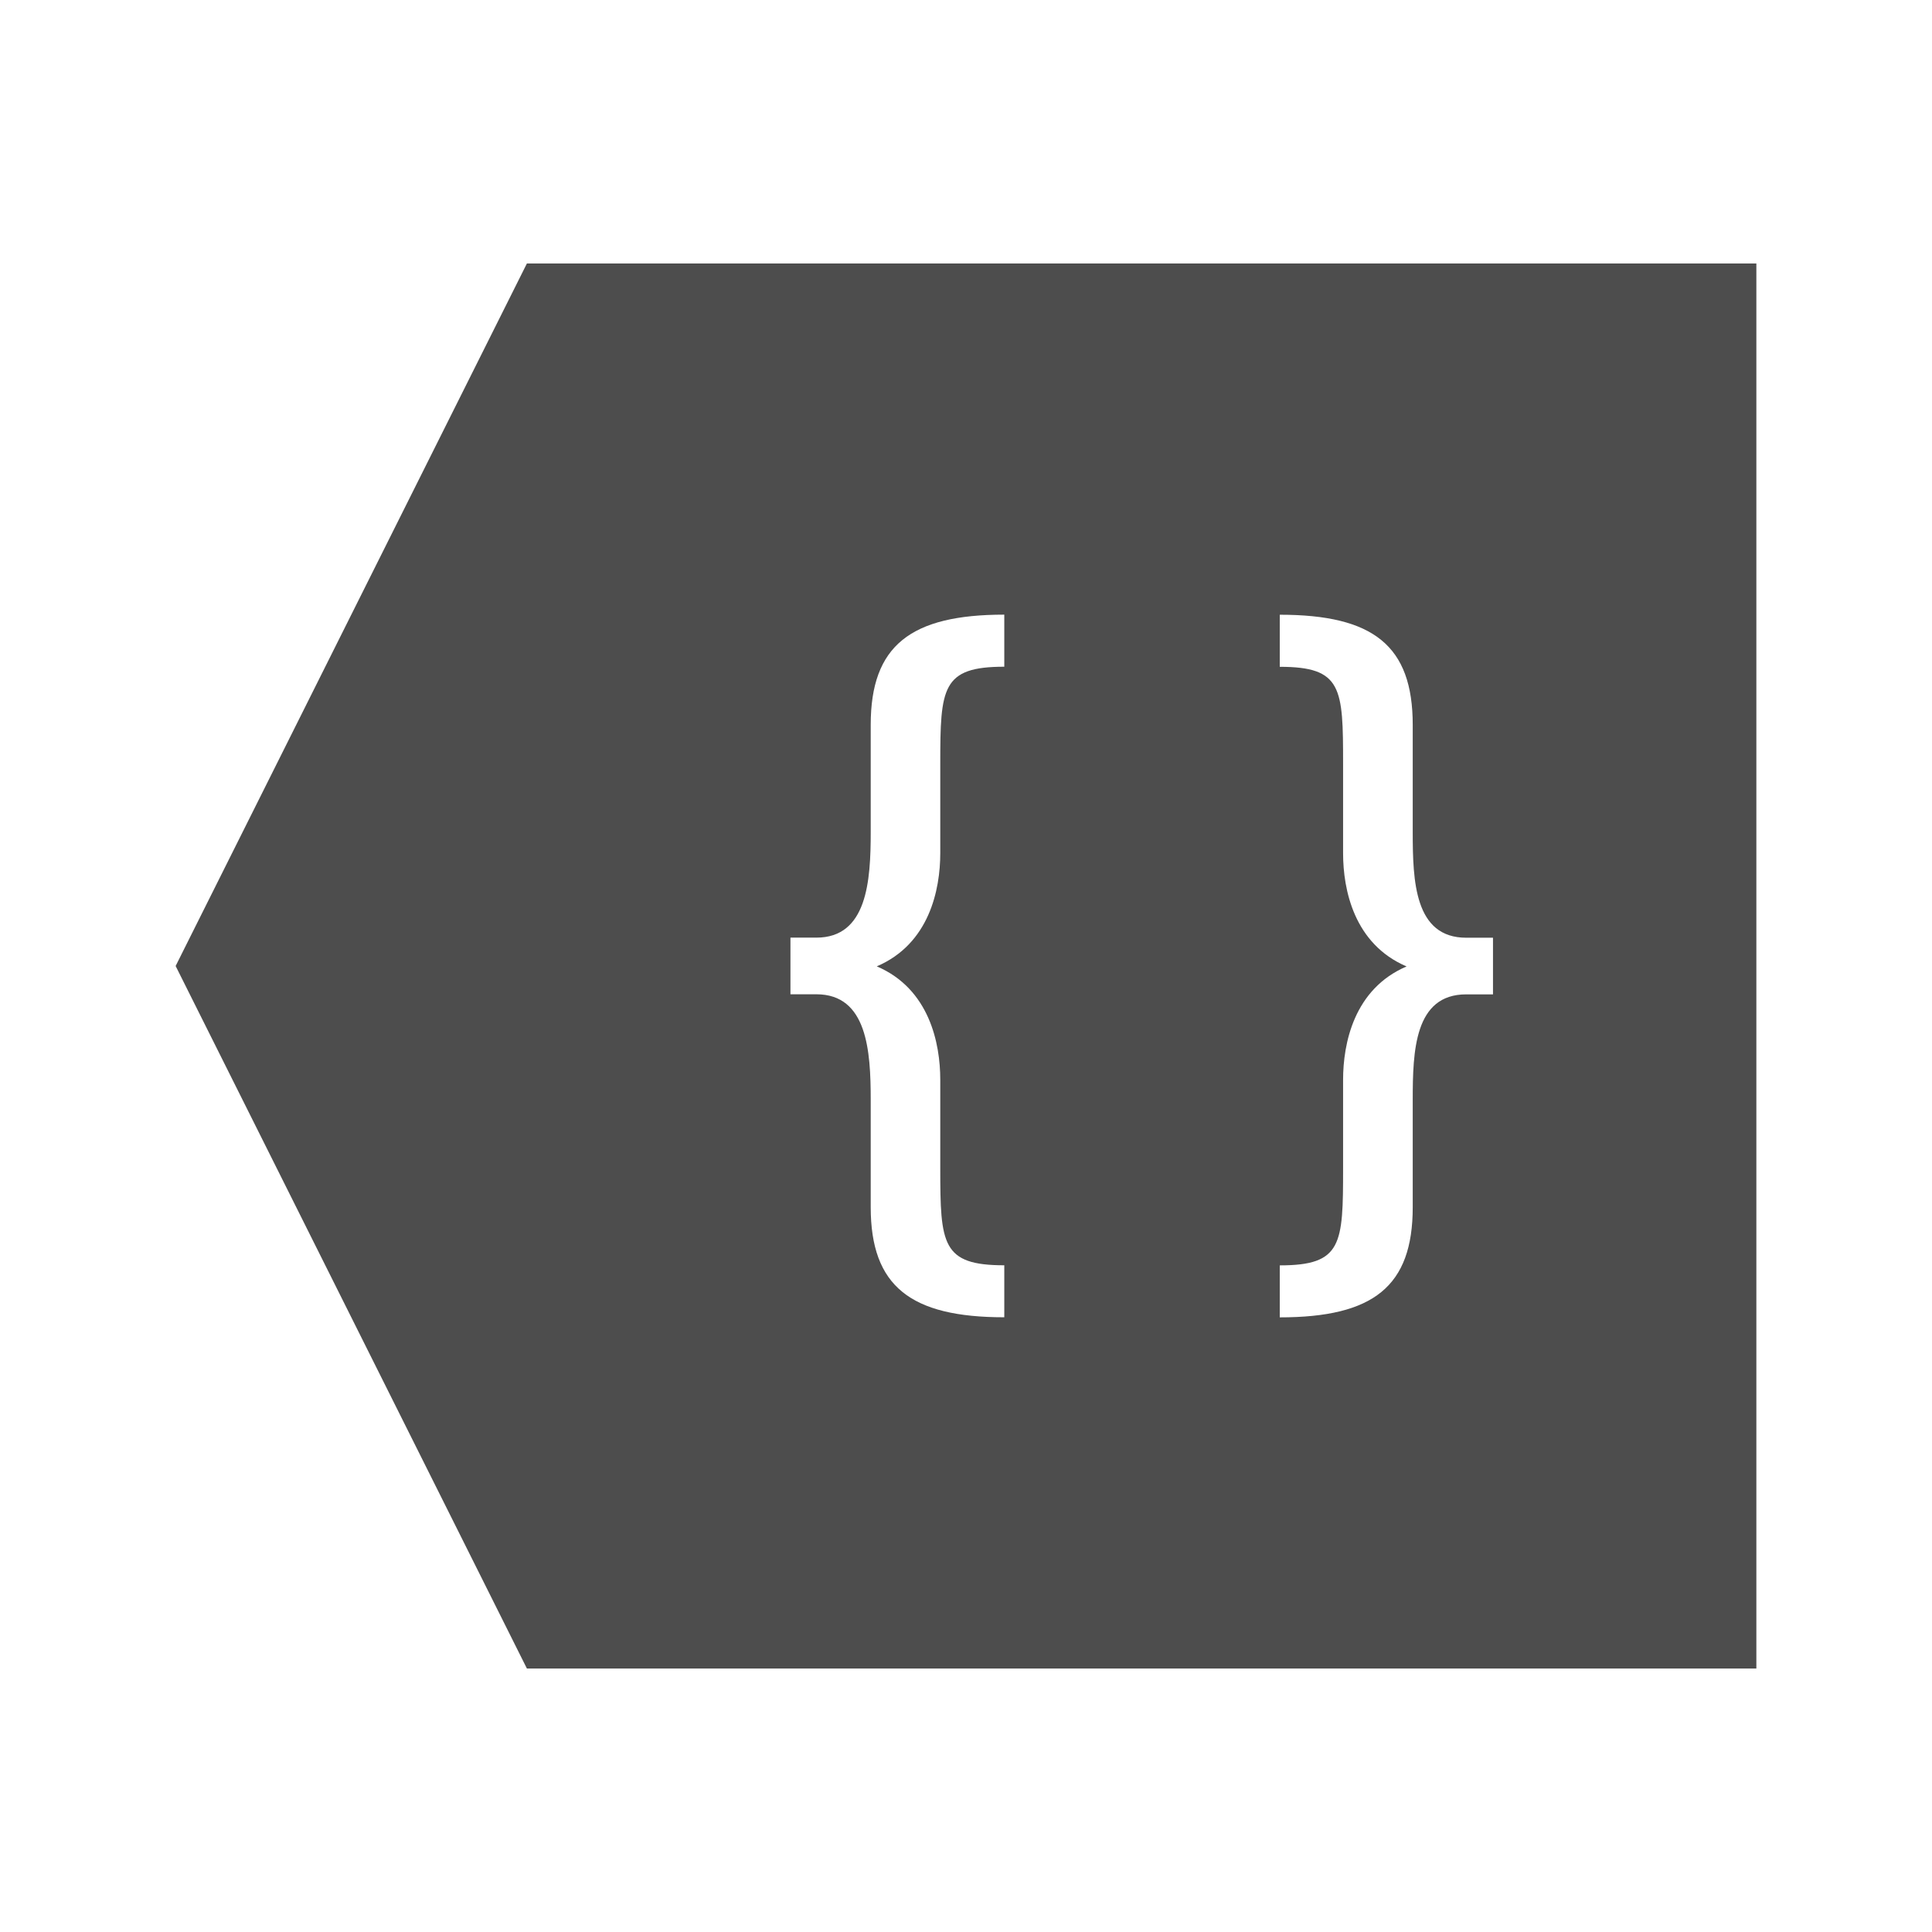 <svg viewBox="0 0 22 22" xmlns="http://www.w3.org/2000/svg"><path d="m6 3-4 8 4 8h14v-16zm5.436 4v .592c-.711 0-.729.239-.729 1.105v1.018c0 .415-.124 1.033-.723 1.289.599.256.723.876.723 1.291v1.008c0 .866.018 1.105.729 1.105v.592c-1.066 0-1.521-.352-1.521-1.254v-1.223c0-.557-.04-1.201-.619-1.201h-.295v-.645h.295c.579 0 .619-.644.619-1.201v-1.223c0-.902.455-1.254 1.521-1.254zm3.137 0c1.066 0 1.514.352 1.514 1.254v1.223c0 .557.021 1.201.609 1.201h.305v.645h-.305c-.589 0-.609.644-.609 1.201v1.223c0 .902-.448 1.254-1.514 1.254v-.592c.711 0 .721-.239.721-1.105v-1.008c0-.415.124-1.035.723-1.291-.599-.256-.723-.874-.723-1.289v-1.018c0-.866-.01-1.105-.721-1.105z" fill="#4d4d4d"/></svg>